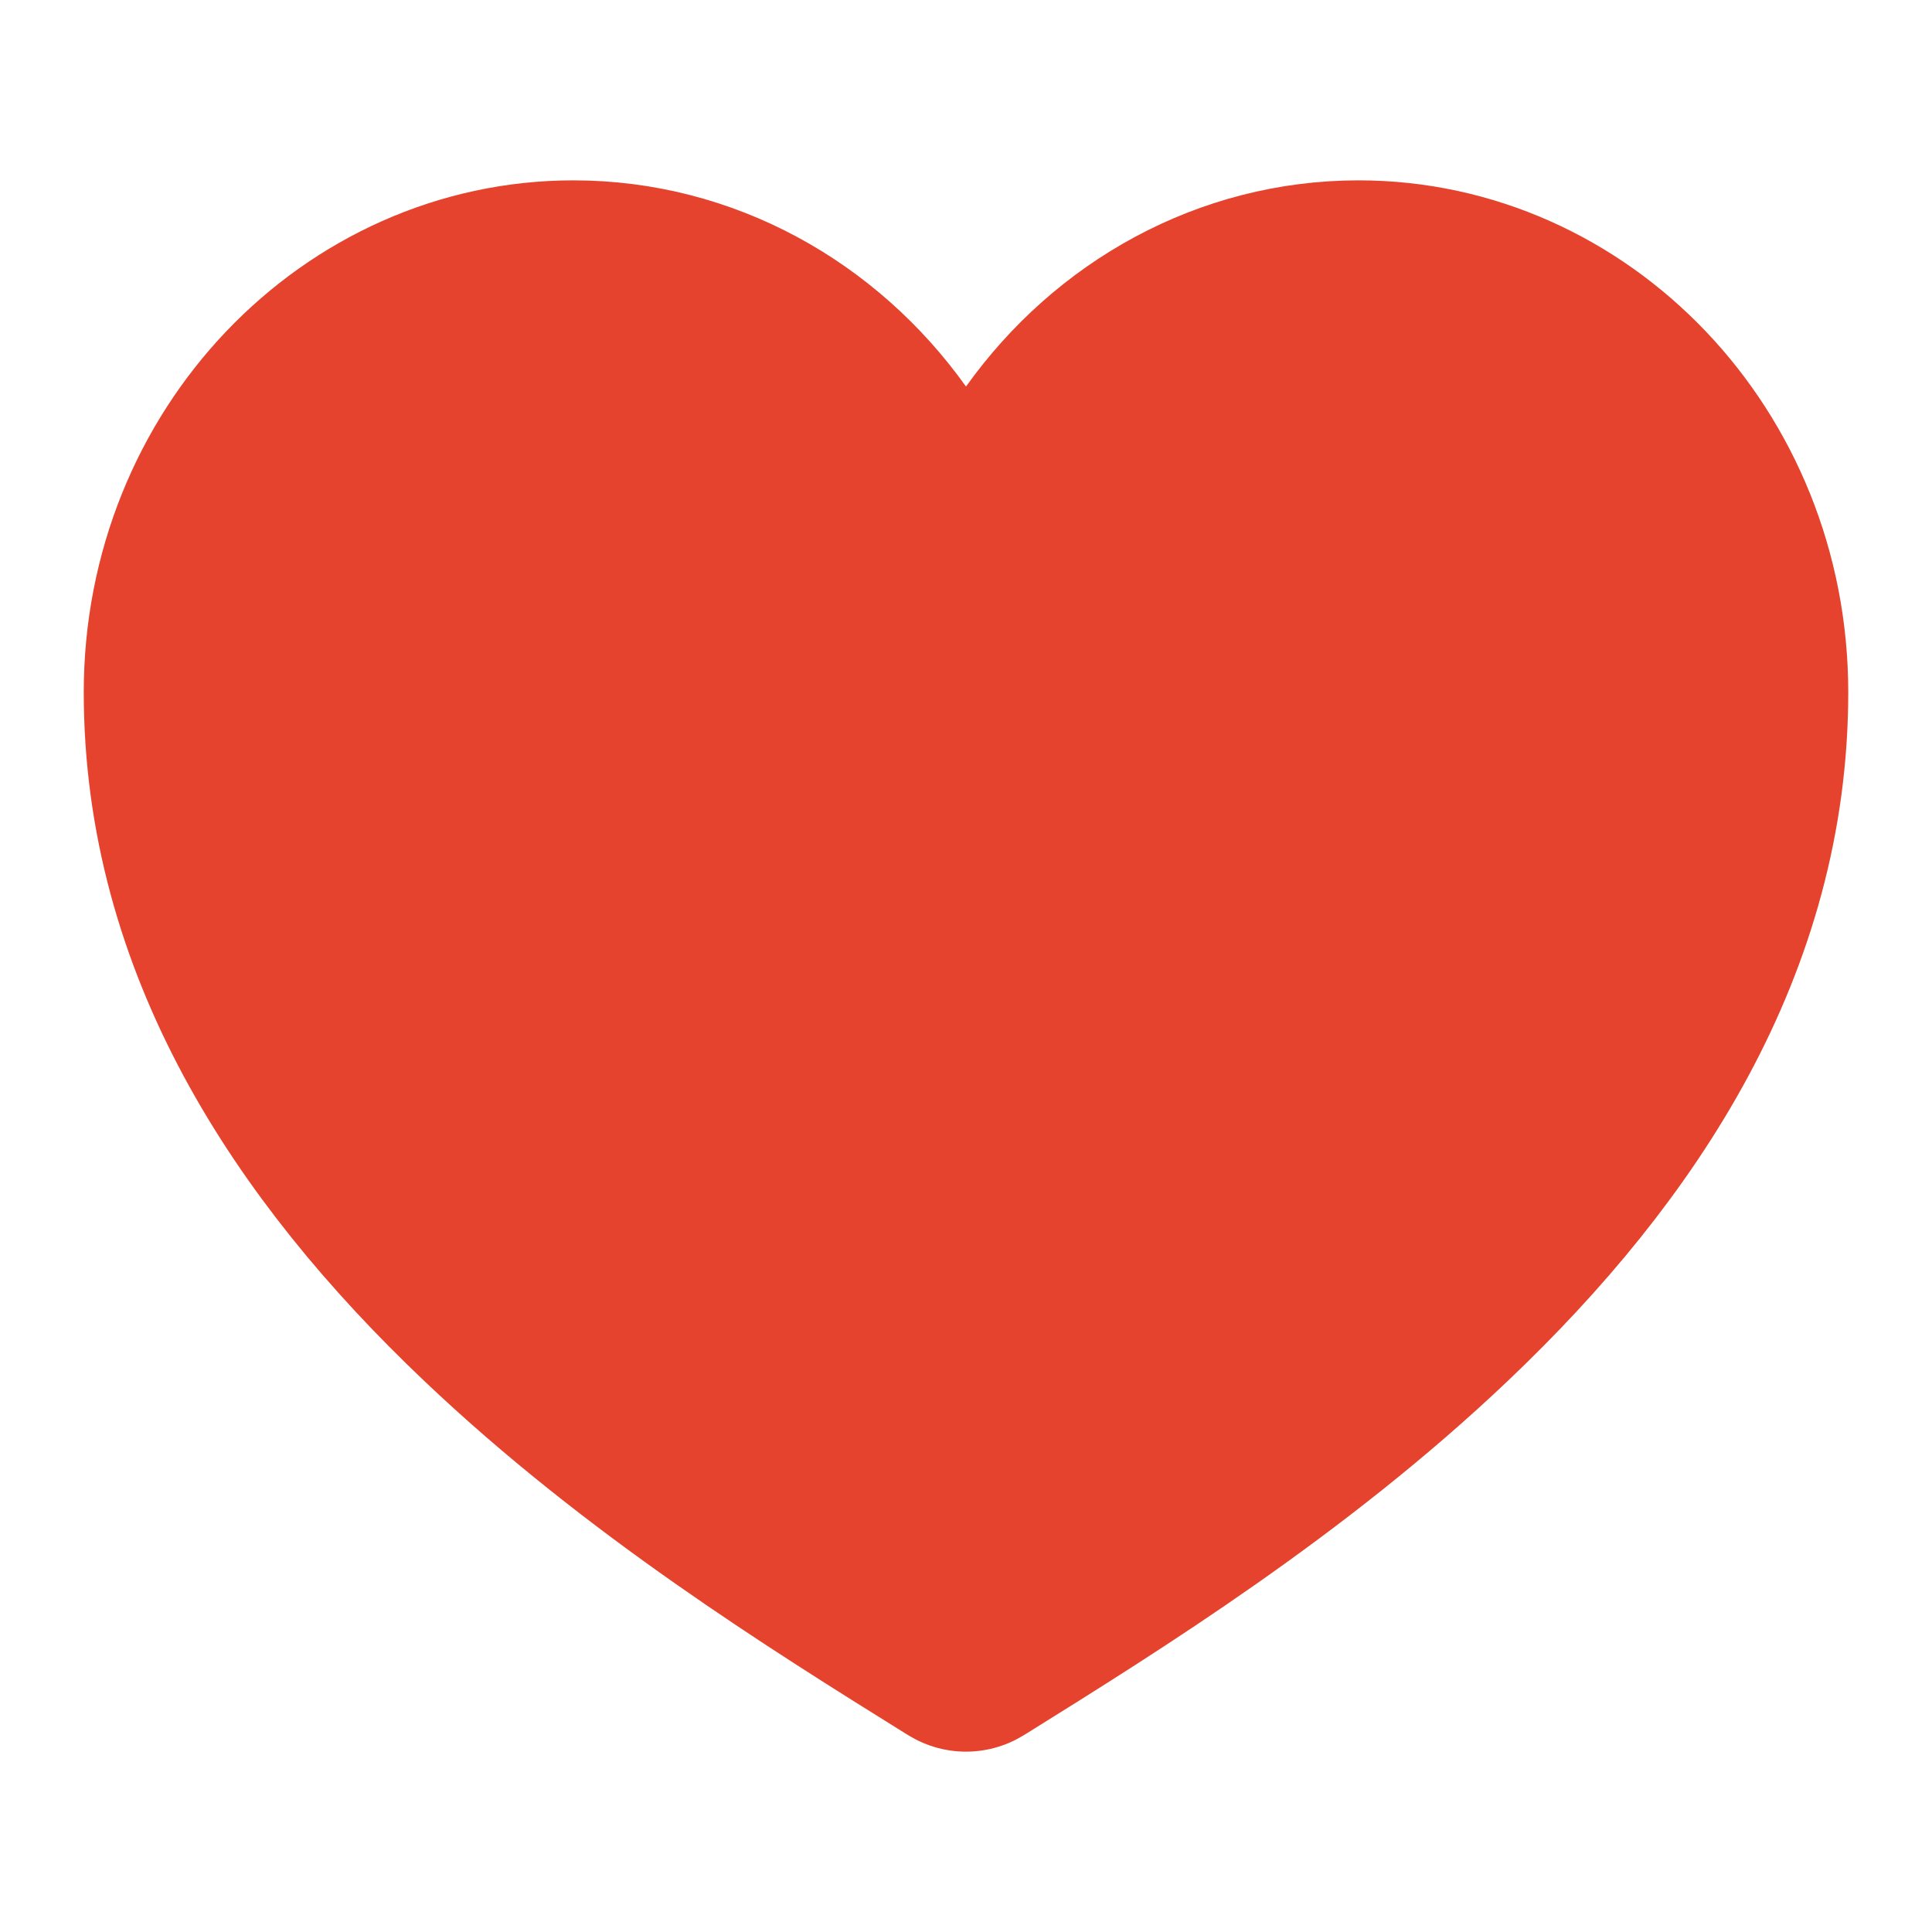<svg width="10" height="10" viewBox="0 0 10 10" fill="none" xmlns="http://www.w3.org/2000/svg">
<g clip-path="url(#clip0_41_720)">
<path d="M4.539 2.33C4.646 2.481 4.818 2.57 5 2.57C5.182 2.57 5.354 2.481 5.461 2.33C5.823 1.823 6.395 1.5 7.032 1.5C8.105 1.5 9 2.42 9 3.583C9 4.829 8.331 5.866 7.415 6.736C6.623 7.489 5.71 8.058 5.015 8.491C5.01 8.494 5.005 8.497 5 8.5C4.995 8.497 4.99 8.494 4.985 8.491C4.29 8.058 3.377 7.489 2.585 6.736C1.669 5.866 1 4.829 1 3.583C1 2.42 1.895 1.5 2.968 1.5C3.605 1.5 4.177 1.823 4.539 2.33Z" fill="#E5432D" stroke="#E5432D" stroke-width="1.133" stroke-miterlimit="10" stroke-linejoin="round"/>
</g>
<defs>
<clipPath id="clip0_41_720">
<rect width="10" height="10" fill="white"/>
</clipPath>
</defs>
</svg>
